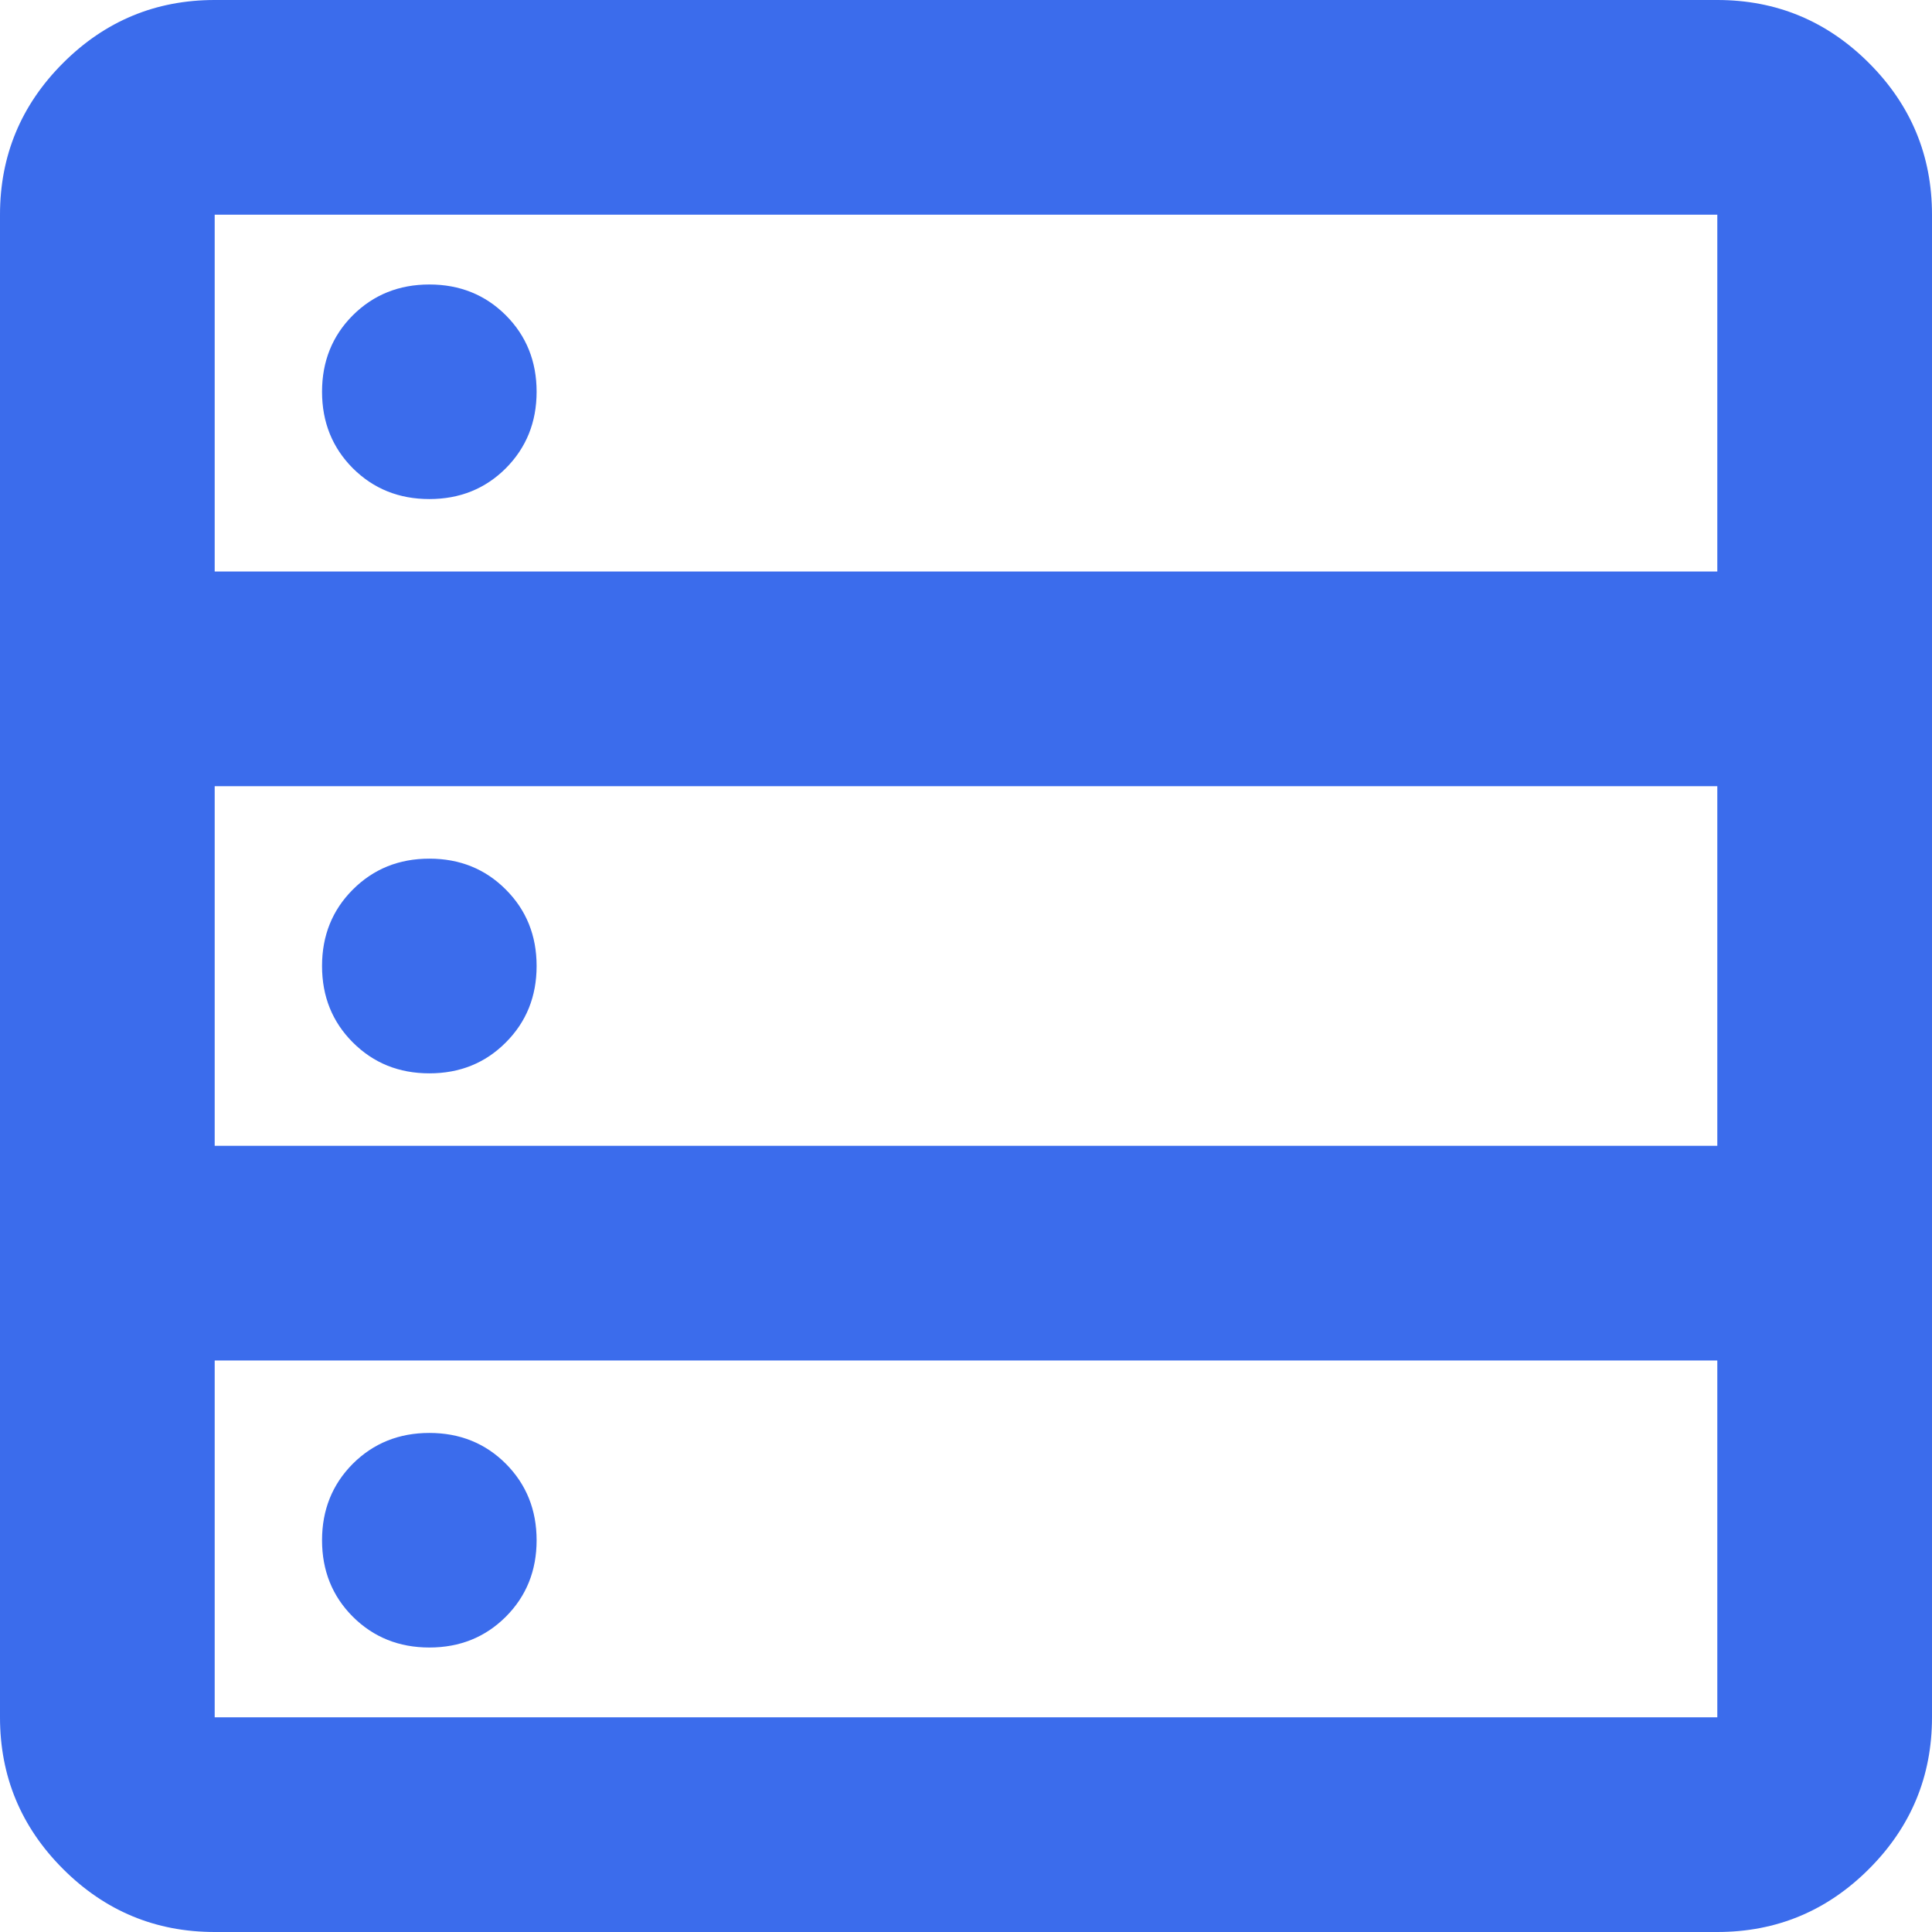 <svg width="16" height="16" viewBox="0 0 16 16" fill="none" xmlns="http://www.w3.org/2000/svg">
<path d="M1.778 16C1.289 16 0.87 15.826 0.522 15.478C0.174 15.13 0 14.711 0 14.222V1.778C0 1.289 0.174 0.87 0.522 0.522C0.87 0.174 1.289 0 1.778 0H14.222C14.711 0 15.13 0.174 15.478 0.522C15.826 0.87 16 1.289 16 1.778V14.222C16 14.711 15.826 15.13 15.478 15.478C15.13 15.826 14.711 16 14.222 16H1.778ZM1.778 4.733H14.222V1.778H1.778V4.733ZM1.778 9.489H14.222V6.511H1.778V9.489ZM1.778 14.222H14.222V11.267H1.778V14.222ZM3.556 4.133C3.304 4.133 3.093 4.048 2.922 3.878C2.752 3.707 2.667 3.496 2.667 3.244C2.667 2.993 2.752 2.781 2.922 2.611C3.093 2.441 3.304 2.356 3.556 2.356C3.807 2.356 4.019 2.441 4.189 2.611C4.359 2.781 4.444 2.993 4.444 3.244C4.444 3.496 4.359 3.707 4.189 3.878C4.019 4.048 3.807 4.133 3.556 4.133ZM3.556 8.889C3.304 8.889 3.093 8.804 2.922 8.633C2.752 8.463 2.667 8.252 2.667 8C2.667 7.748 2.752 7.537 2.922 7.367C3.093 7.196 3.304 7.111 3.556 7.111C3.807 7.111 4.019 7.196 4.189 7.367C4.359 7.537 4.444 7.748 4.444 8C4.444 8.252 4.359 8.463 4.189 8.633C4.019 8.804 3.807 8.889 3.556 8.889ZM3.556 13.644C3.304 13.644 3.093 13.559 2.922 13.389C2.752 13.219 2.667 13.007 2.667 12.756C2.667 12.504 2.752 12.293 2.922 12.122C3.093 11.952 3.304 11.867 3.556 11.867C3.807 11.867 4.019 11.952 4.189 12.122C4.359 12.293 4.444 12.504 4.444 12.756C4.444 13.007 4.359 13.219 4.189 13.389C4.019 13.559 3.807 13.644 3.556 13.644Z" fill="#3B6CEC"/>
</svg>
